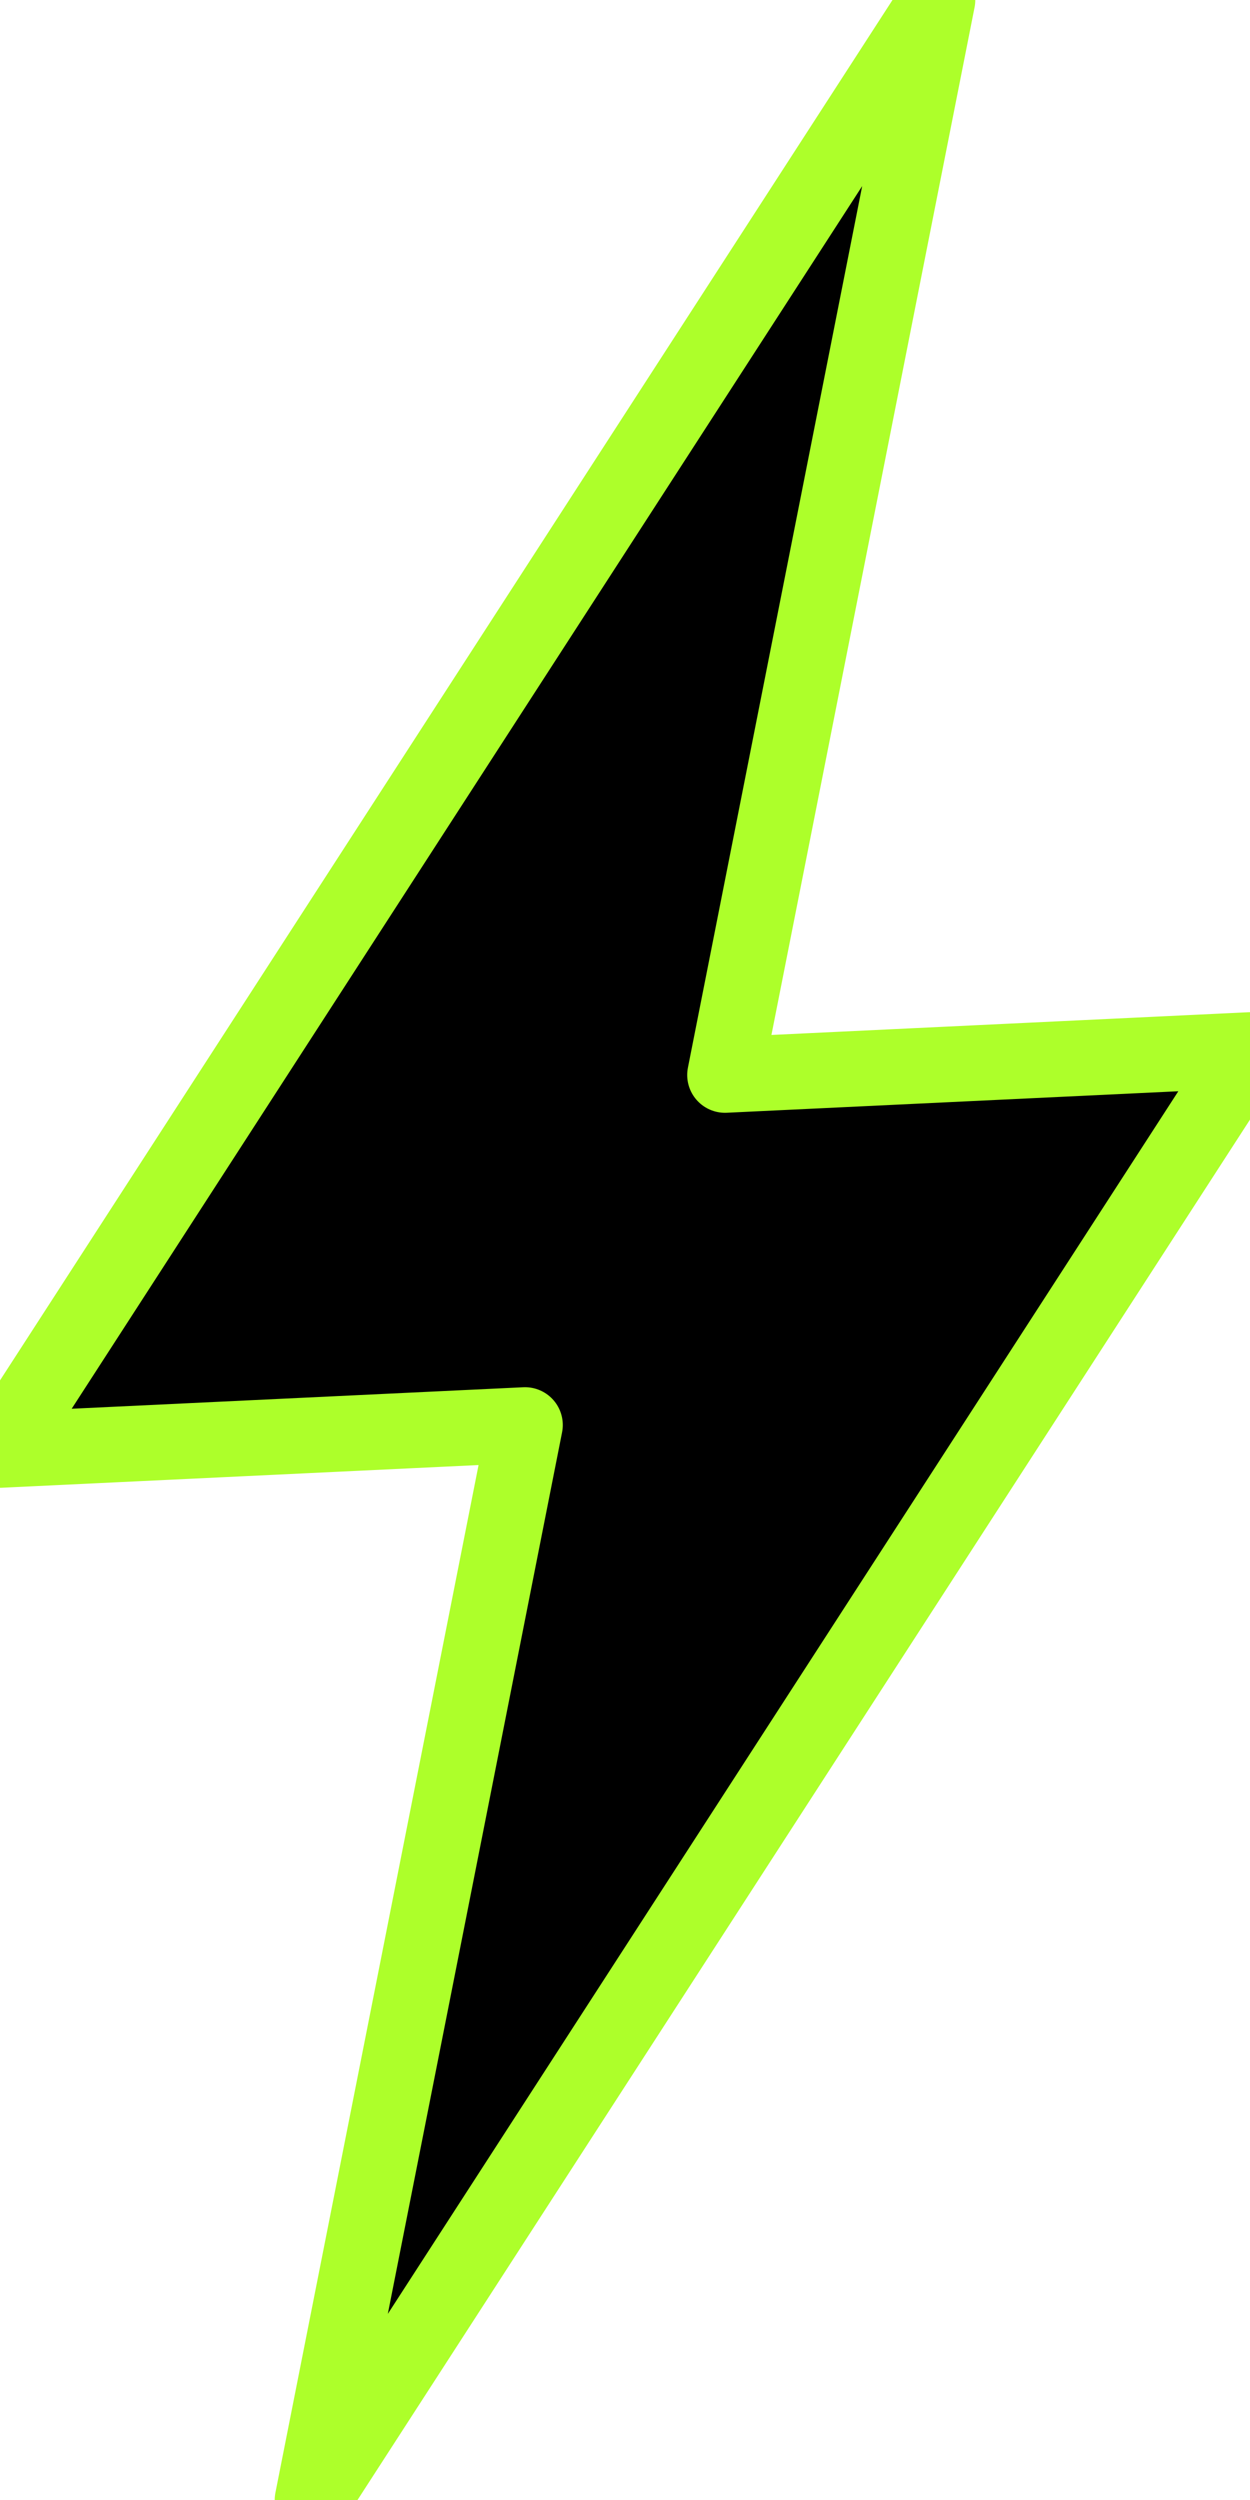 <?xml version="1.0" encoding="UTF-8" standalone="no"?>
<!-- Created with Inkscape (http://www.inkscape.org/) -->

<svg
   width="1000"
   height="2000"
   viewBox="0 0 264.583 529.167"
   version="1.1"
   id="svg5"
   xmlns="http://www.w3.org/2000/svg"
   xmlns:svg="http://www.w3.org/2000/svg">
  <defs
     id="defs2" />
  <g
     id="layer1">
    <path
       id="rect950"
       style="fill:#00000000;fill-opacity:1;stroke:#ADFF2A;stroke-width:16;stroke-linejoin:round;stroke-miterlimit:0;stroke-dasharray:none;paint-order:stroke fill markers"
       d="M 0,306.917 198.437,-1.9999998e-8 153.458,227.542 264.583,222.25 66.146,529.167 111.125,301.625 Z" />
  </g>
</svg>
